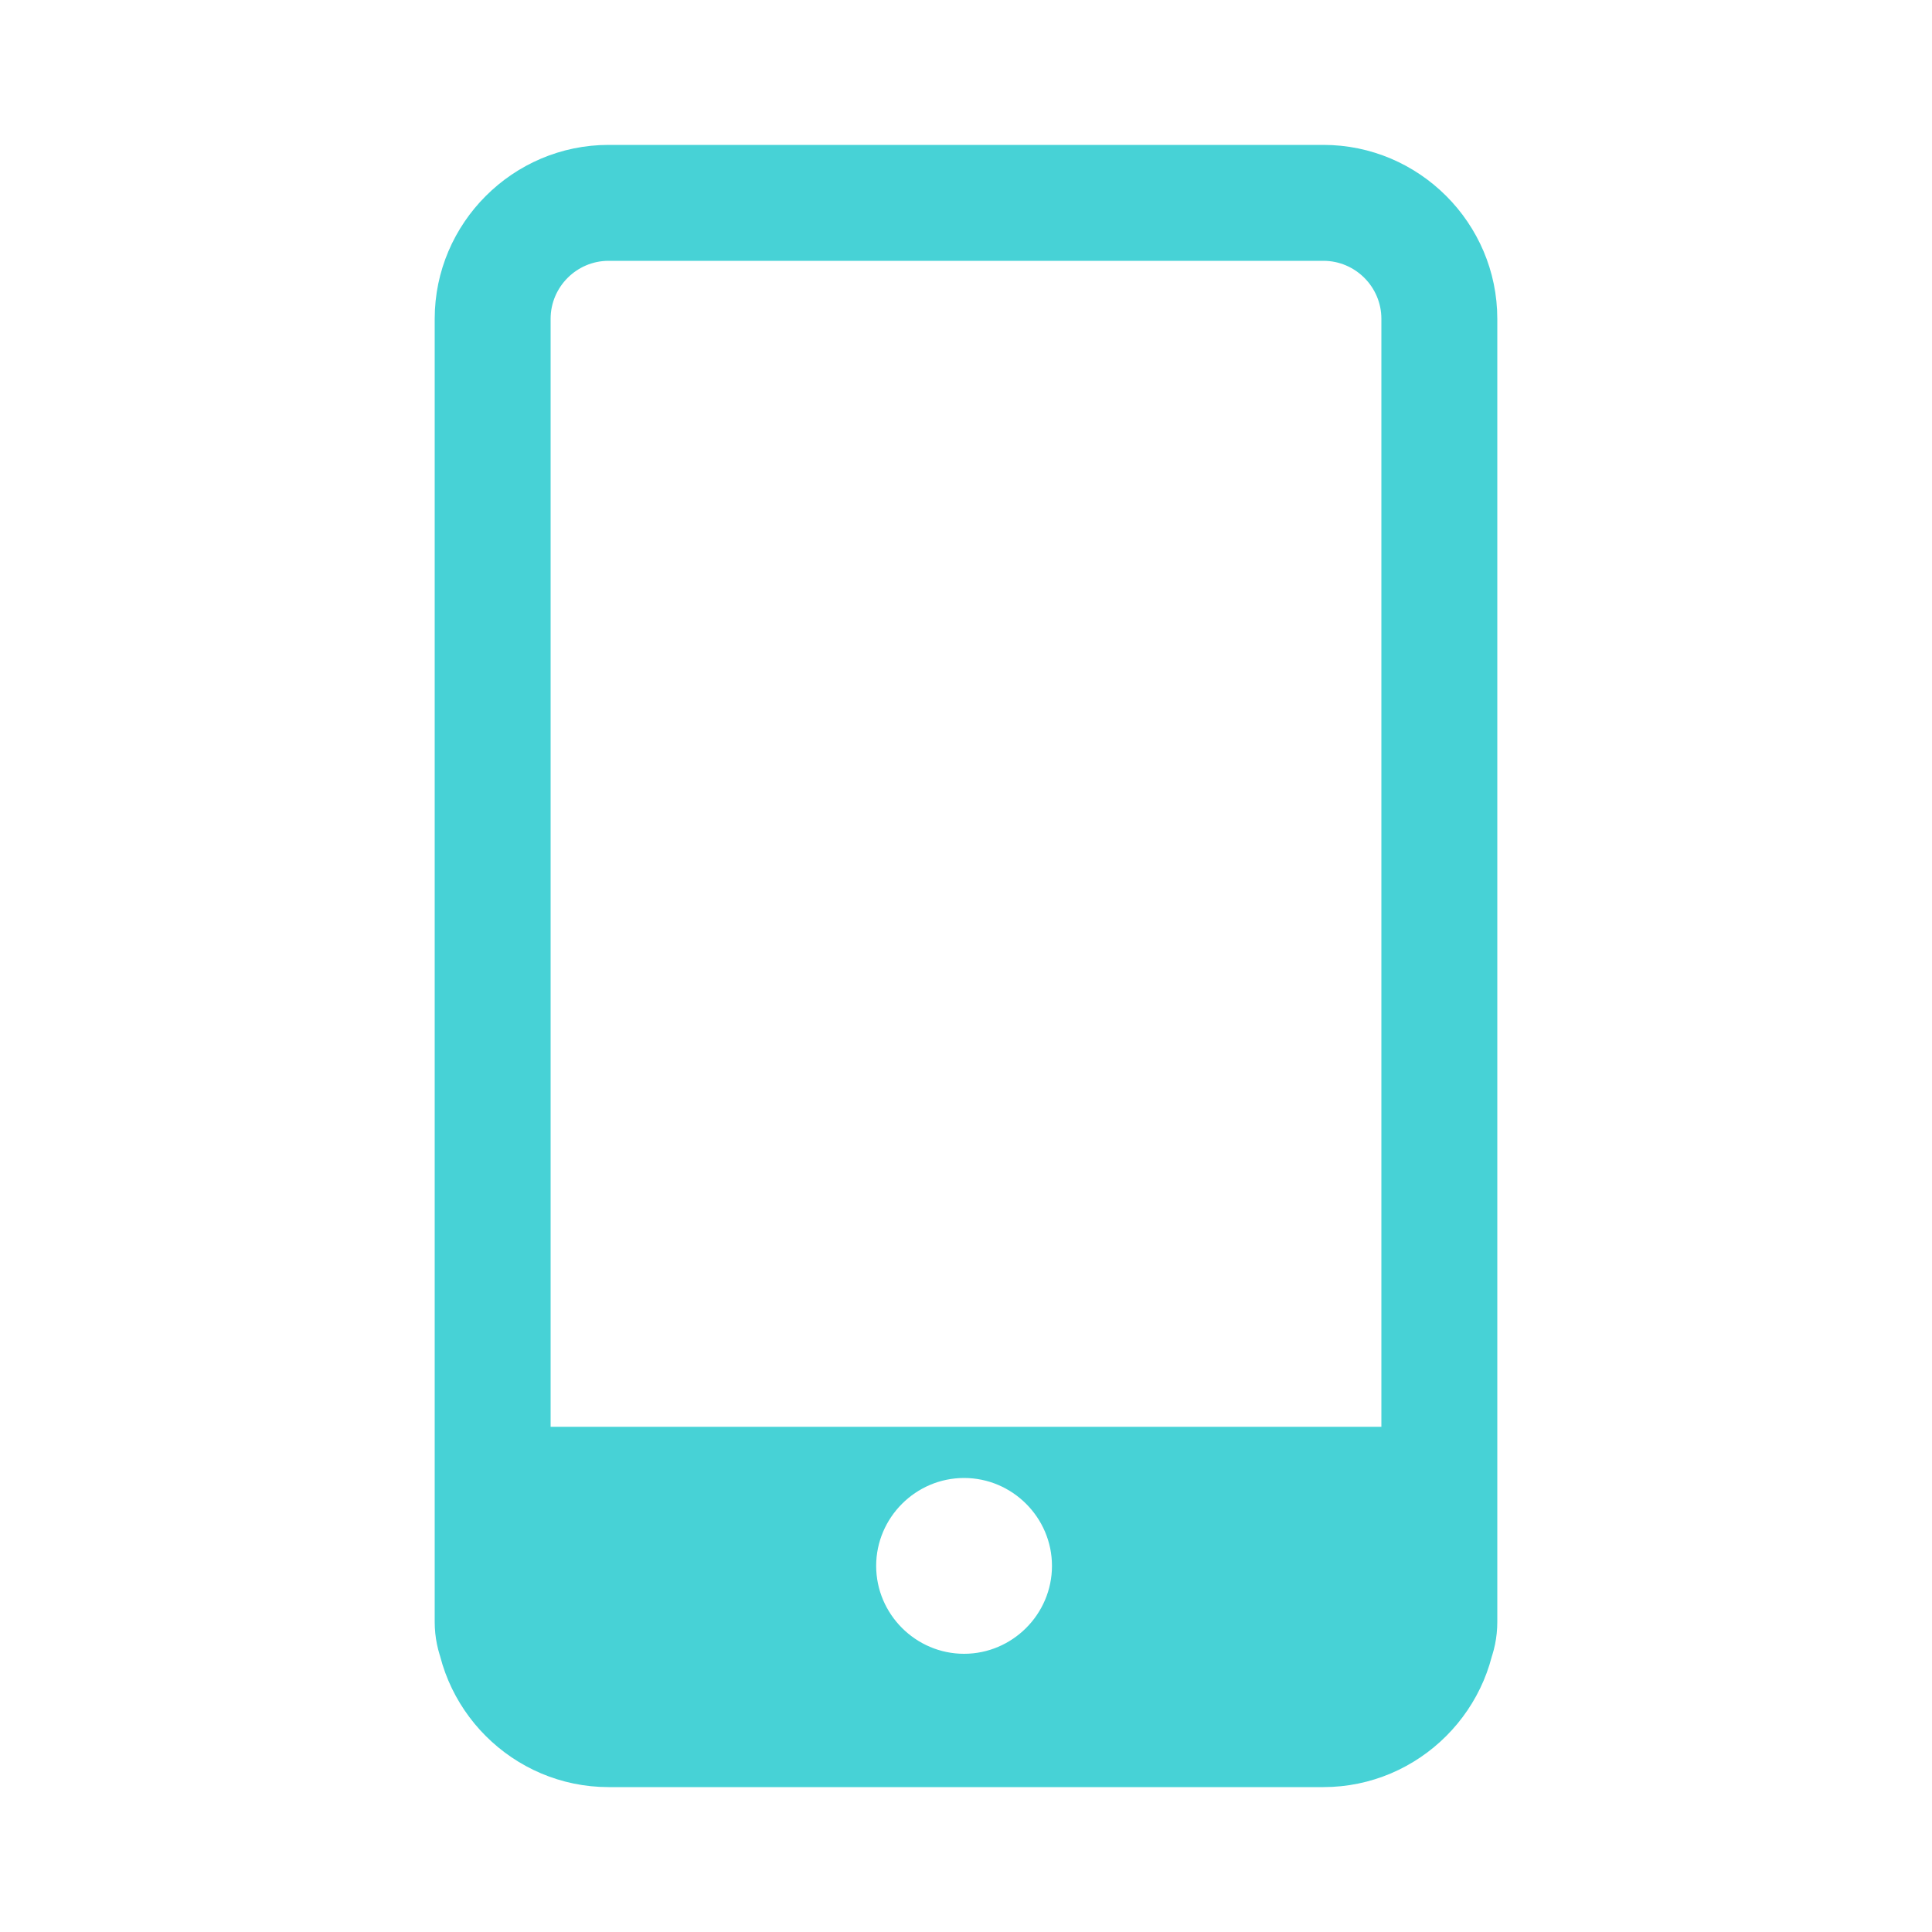 <?xml version="1.0" encoding="UTF-8"?>
<svg width="24px" height="24px" viewBox="0 0 24 24" version="1.1" xmlns="http://www.w3.org/2000/svg" xmlns:xlink="http://www.w3.org/1999/xlink">
    <!-- Generator: Sketch 61 (89581) - https://sketch.com -->
    <title>Login_Tel@2x</title>
    <desc>Created with Sketch.</desc>
    <g id="1" stroke="none" stroke-width="1" fill="none" fill-rule="evenodd">
        <g id="橙-注册/登录" transform="translate(-32, -343)" fill-rule="nonzero">
            <g id="信息填写" transform="translate(32, 309)">
                <g id="手机填写" transform="translate(0, 34)">
                    <g id="登录页手机">
                        <g id="Login_Tel">
                            <rect id="矩形" fill="#000000" opacity="0" x="0" y="0" width="24" height="24"></rect>
                            <path d="M16.44,3.24 C16.836,3.24 17.16,3.564 17.16,3.96 L17.16,20.04 C17.16,20.436 16.836,20.76 16.44,20.76 L7.56,20.76 C7.164,20.76 6.84,20.436 6.84,20.04 L6.84,3.96 C6.84,3.564 7.164,3.24 7.56,3.24 L16.44,3.24 L16.44,3.24 Z M16.44,1.8 L7.56,1.8 C6.372,1.8 5.4,2.772 5.4,3.96 L5.4,20.04 C5.4,21.228 6.372,22.2 7.56,22.2 L16.44,22.2 C17.628,22.2 18.6,21.228 18.6,20.04 L18.6,3.96 C18.6,2.772 17.628,1.8 16.44,1.8 Z M17.22,17.724 L6.78,17.724 C6.024,17.724 5.4,18.336 5.4,19.104 L5.4,20.148 C5.4,20.904 6.012,21.528 6.78,21.528 L17.22,21.528 C17.976,21.528 18.6,20.916 18.6,20.148 L18.6,19.104 C18.6,18.336 17.976,17.724 17.22,17.724 Z M11.976,20.544 C11.376,20.544 10.884,20.052 10.884,19.452 C10.884,18.852 11.376,18.36 11.976,18.36 C12.576,18.36 13.068,18.852 13.068,19.452 C13.068,20.052 12.576,20.544 11.976,20.544 Z" id="形状" fill="#47D2D6"></path>
                        </g>
                    </g>
                </g>
            </g>
        </g>
    </g>
</svg>